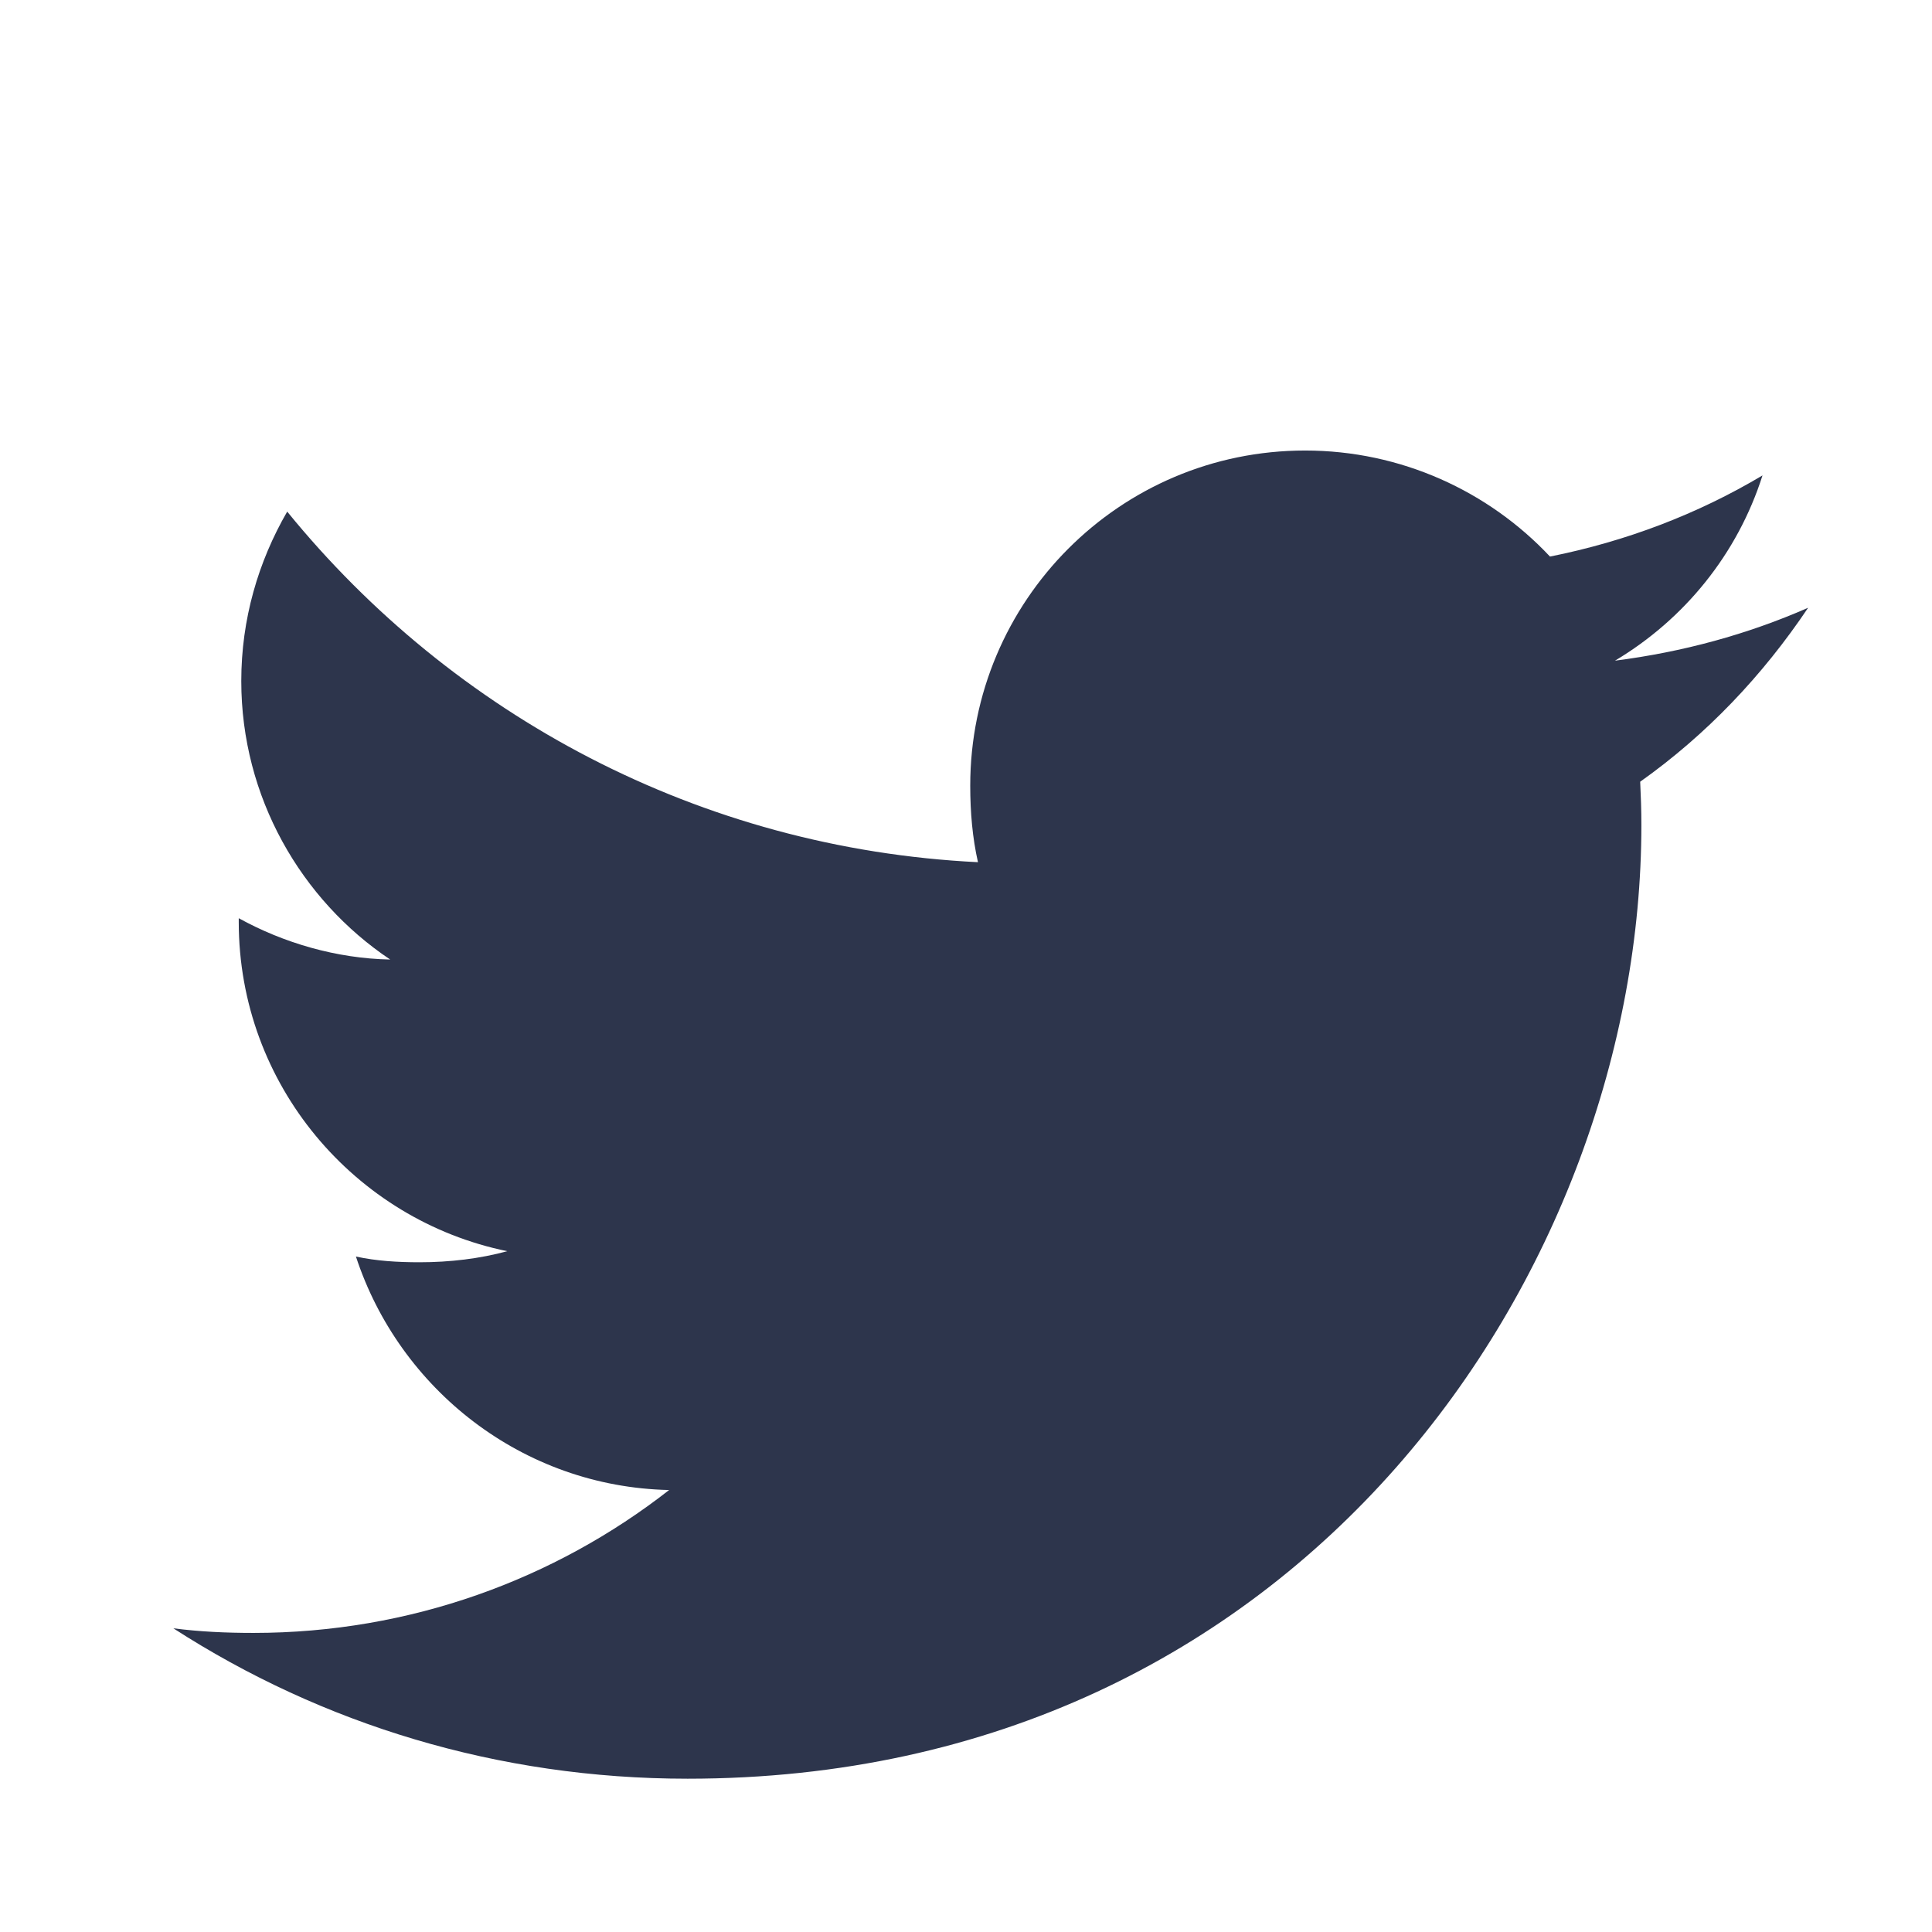 <svg xmlns="http://www.w3.org/2000/svg" width="26" height="26" viewBox="0 0 26 26">
    <defs>
        <filter id="prefix__a" width="120%" height="118.8%" x="-10%" y="-9.4%" filterUnits="objectBoundingBox">
            <feOffset dy="2" in="SourceAlpha" result="shadowOffsetOuter1"/>
            <feGaussianBlur in="shadowOffsetOuter1" result="shadowBlurOuter1" stdDeviation="12"/>
            <feColorMatrix in="shadowBlurOuter1" result="shadowMatrixOuter1" values="0 0 0 0 0 0 0 0 0 0 0 0 0 0 0 0 0 0 0.5 0"/>
            <feMerge>
                <feMergeNode in="shadowMatrixOuter1"/>
                <feMergeNode in="SourceGraphic"/>
            </feMerge>
        </filter>
    </defs>
    <g fill="#2D354C" fill-rule="evenodd" filter="url(#prefix__a)" transform="translate(-272 -474)">
        <path d="M296.333 480.179c-.818.359-1.69.596-2.599.712.935-.558 1.649-1.436 1.985-2.493-.872.52-1.835.887-2.86 1.092-.828-.882-2.008-1.427-3.295-1.427-2.497 0-4.507 2.026-4.507 4.51 0 .358.03.702.104 1.03-3.75-.184-7.067-1.98-9.296-4.718-.39.675-.618 1.448-.618 2.28 0 1.561.805 2.946 2.004 3.748-.725-.014-1.436-.224-2.038-.556v.05c0 2.191 1.563 4.012 3.614 4.431-.368.1-.768.149-1.183.149-.289 0-.58-.017-.854-.077.585 1.786 2.243 3.1 4.215 3.142-1.535 1.2-3.483 1.923-5.593 1.923-.37 0-.724-.016-1.079-.062 1.998 1.289 4.366 2.024 6.92 2.024 8.299 0 12.836-6.875 12.836-12.834 0-.2-.007-.392-.016-.583.895-.635 1.647-1.428 2.26-2.341z"/>
    </g>
</svg>
